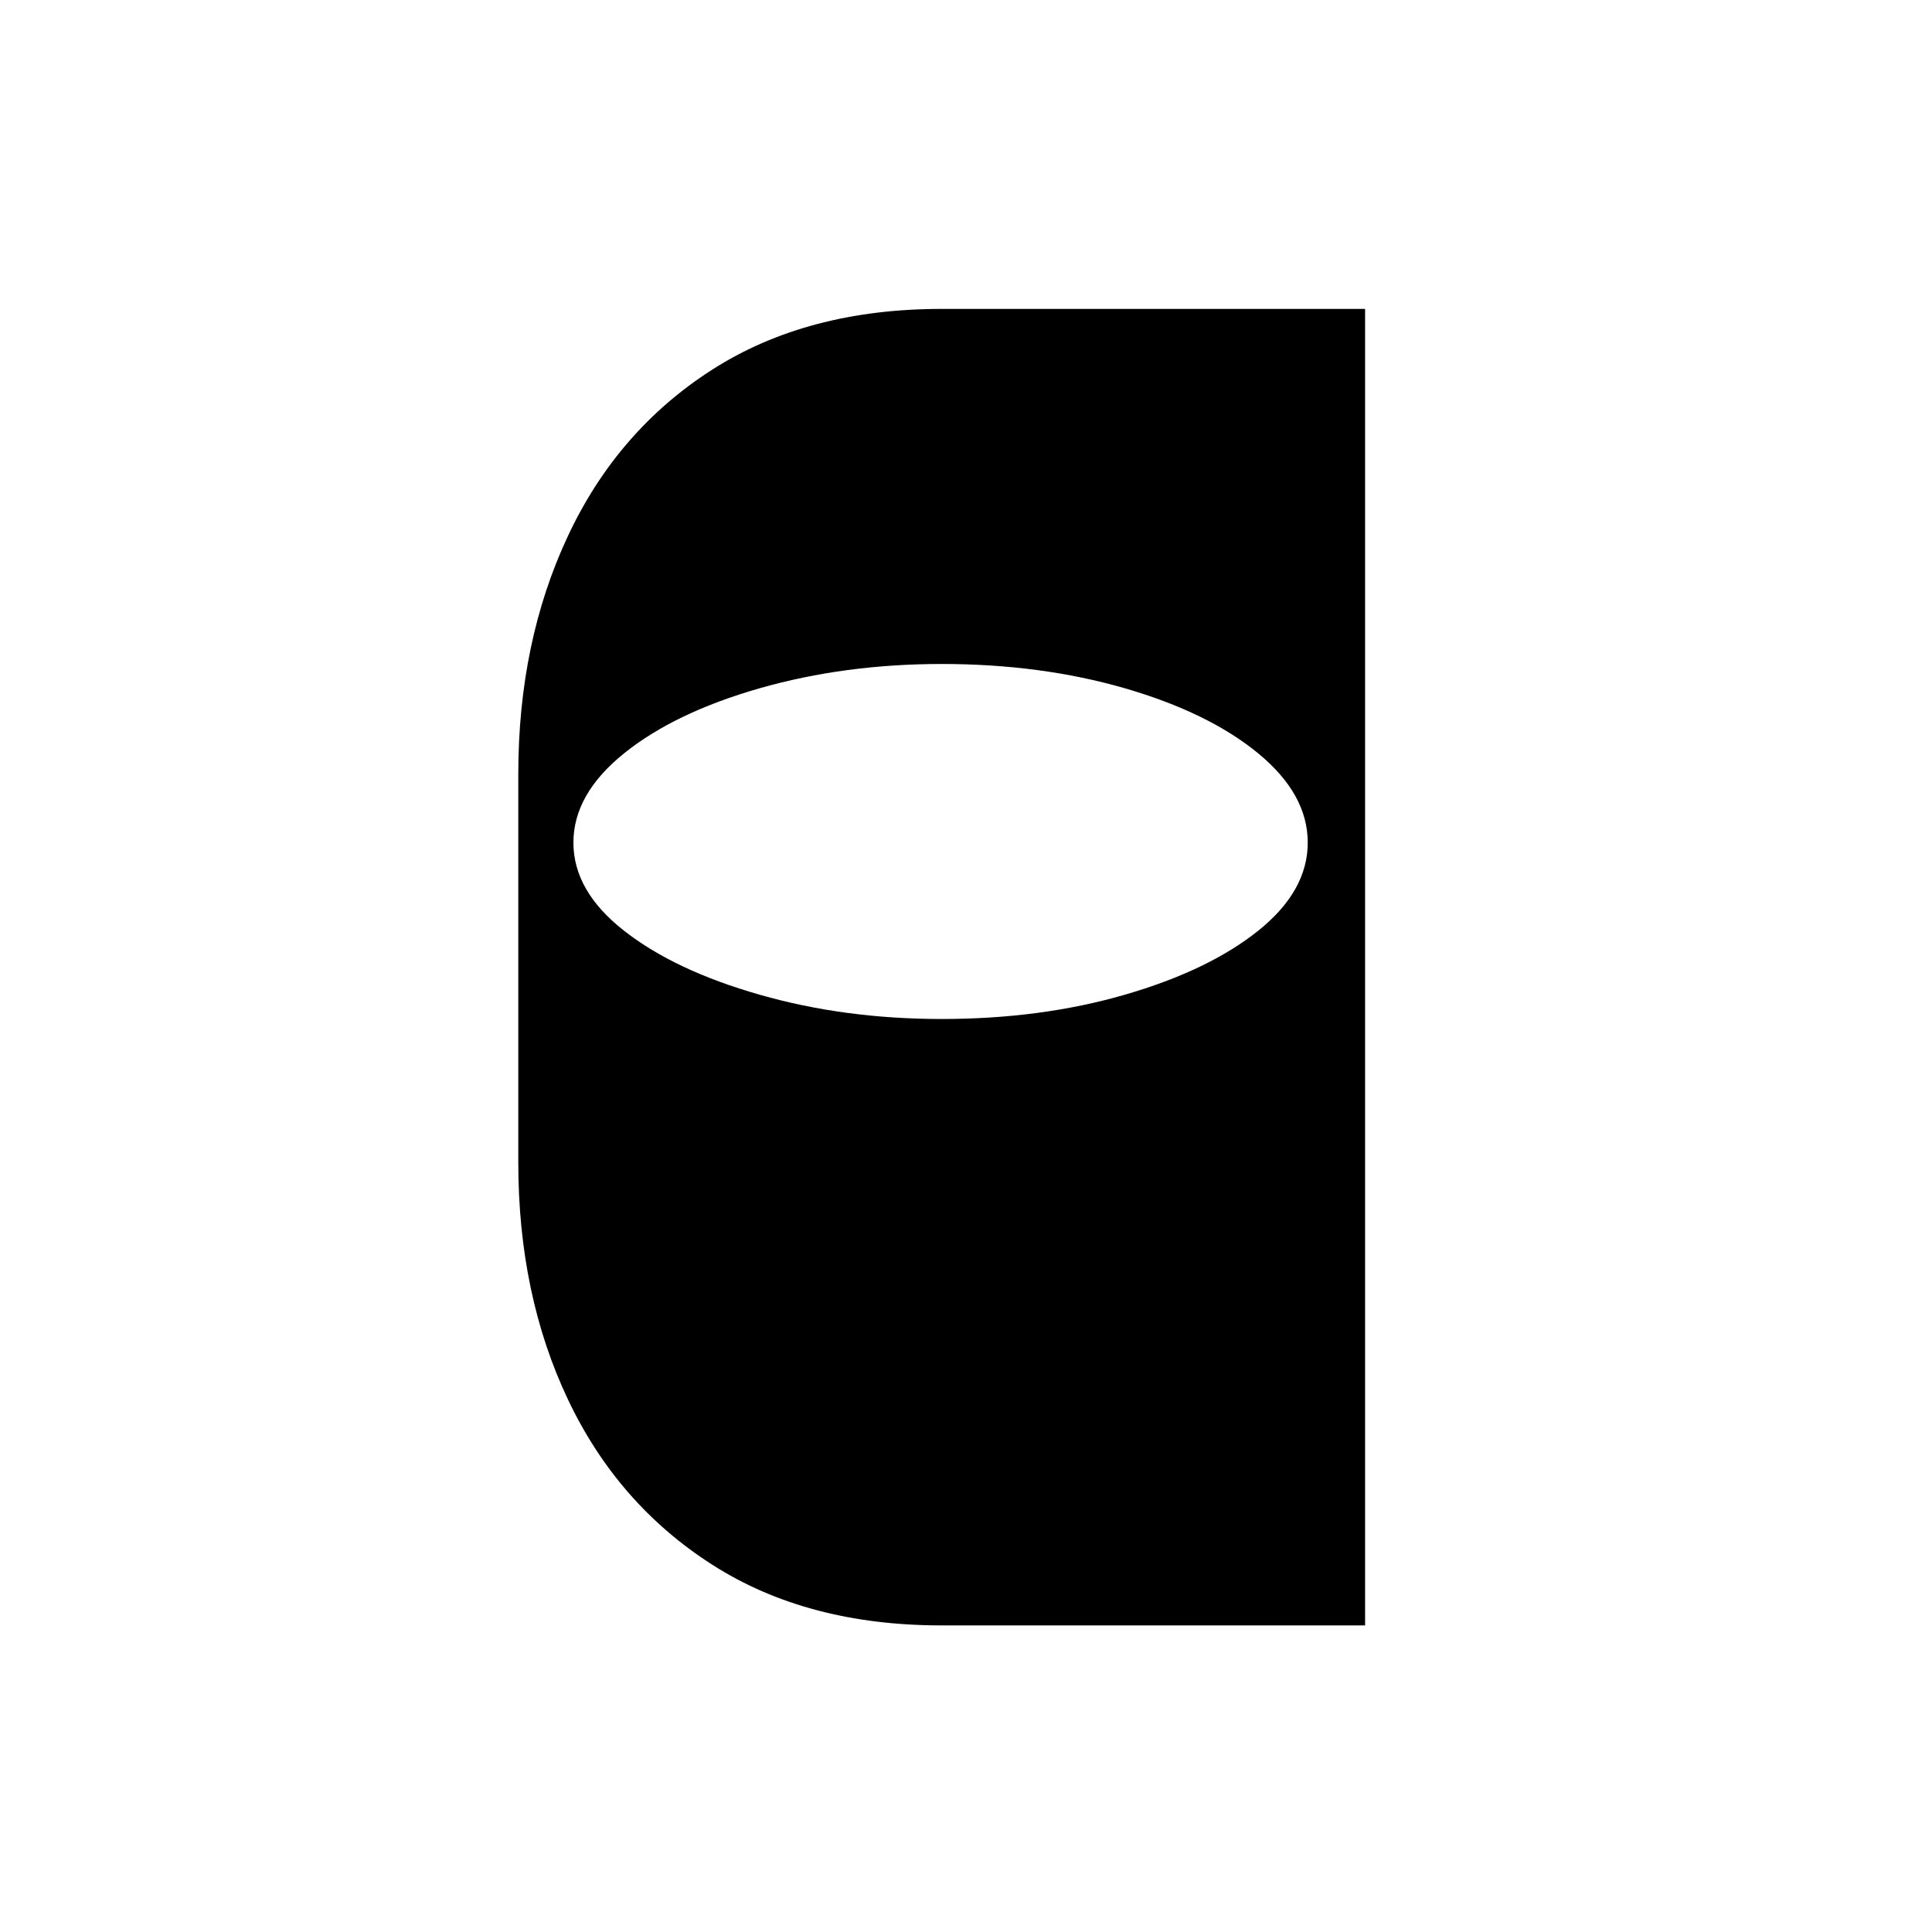 <?xml version="1.0" encoding="UTF-8"?>
<svg id="Layer_1" xmlns="http://www.w3.org/2000/svg" version="1.1" viewBox="0 0 141.7 141.7">
  <!-- Generator: Adobe Illustrator 29.2.1, SVG Export Plug-In . SVG Version: 2.1.0 Build 116)  -->
  <path d="M52.246,114.766c-4.637-2.964-8.167-7.007-10.594-12.13-2.426-5.12-3.639-10.917-3.639-17.387v-28.465c0-6.47,1.213-12.292,3.639-17.468,2.426-5.175,5.957-9.244,10.594-12.211,4.635-2.964,10.243-4.448,16.821-4.448h31.054v96.557h-31.054c-6.578,0-12.186-1.48-16.821-4.448ZM82.49,72.958c4.097-1.185,7.359-2.75,9.785-4.69,2.426-1.94,3.64-4.096,3.64-6.469s-1.214-4.554-3.64-6.55c-2.426-1.994-5.688-3.583-9.785-4.771-4.099-1.185-8.571-1.779-13.424-1.779-4.746,0-9.194.594-13.343,1.779-4.152,1.188-7.468,2.777-9.947,4.771-2.482,1.997-3.72,4.18-3.72,6.55s1.238,4.529,3.72,6.469c2.479,1.941,5.794,3.506,9.947,4.69,4.149,1.188,8.597,1.779,13.343,1.779,4.853,0,9.325-.591,13.424-1.779Z"/>
</svg>